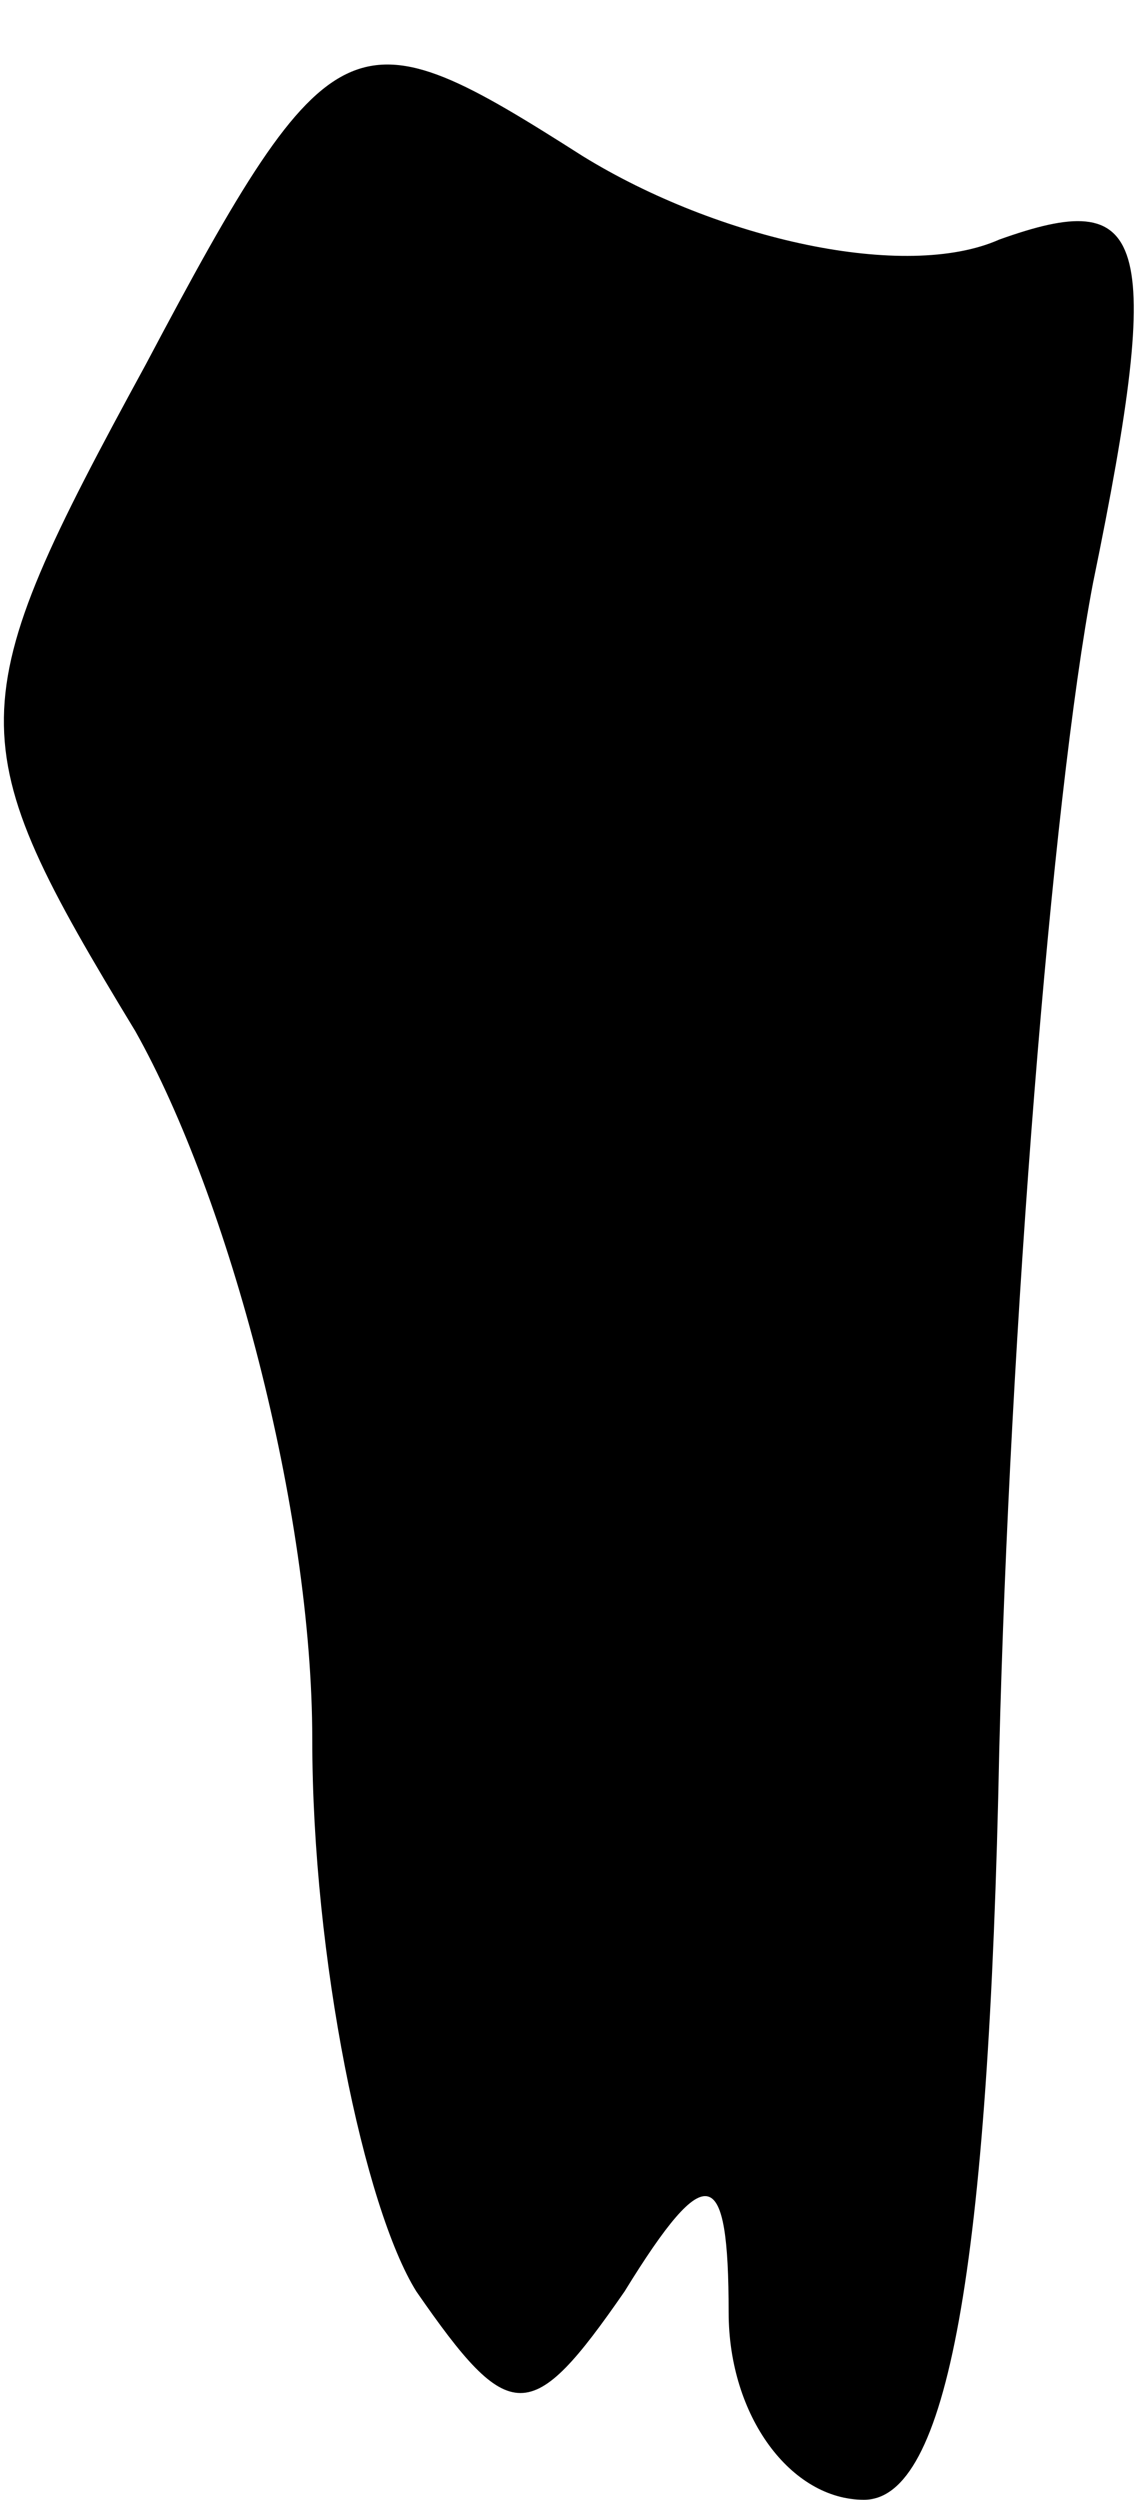 <?xml version="1.0" standalone="no"?>
<!DOCTYPE svg PUBLIC "-//W3C//DTD SVG 20010904//EN"
 "http://www.w3.org/TR/2001/REC-SVG-20010904/DTD/svg10.dtd">
<svg version="1.0" xmlns="http://www.w3.org/2000/svg"
 width="11pt" height="24pt" viewBox="0 0 11 24"
 preserveAspectRatio="xMidYMid meet">
<g transform="translate(0,24) scale(0.1,-0.1)"
fill="#000000" stroke="none">
<path fill="#000000" stroke="none" d="M14 205 c-18 -33 -18 -36 -1 -64 9 -16
17 -46 17 -68 0 -21 5 -45 10 -53 9 -13 11 -13 20 0 8 13 10 12 10 -2 0 -10 6
-18 13 -18 8 0 12 22 13 72 1 40 5 91 9 112 7 34 5 38 -9 33 -9 -4 -27 0 -40
8 -22 14 -24 14 -42 -20z"/>
</g>
</svg>
